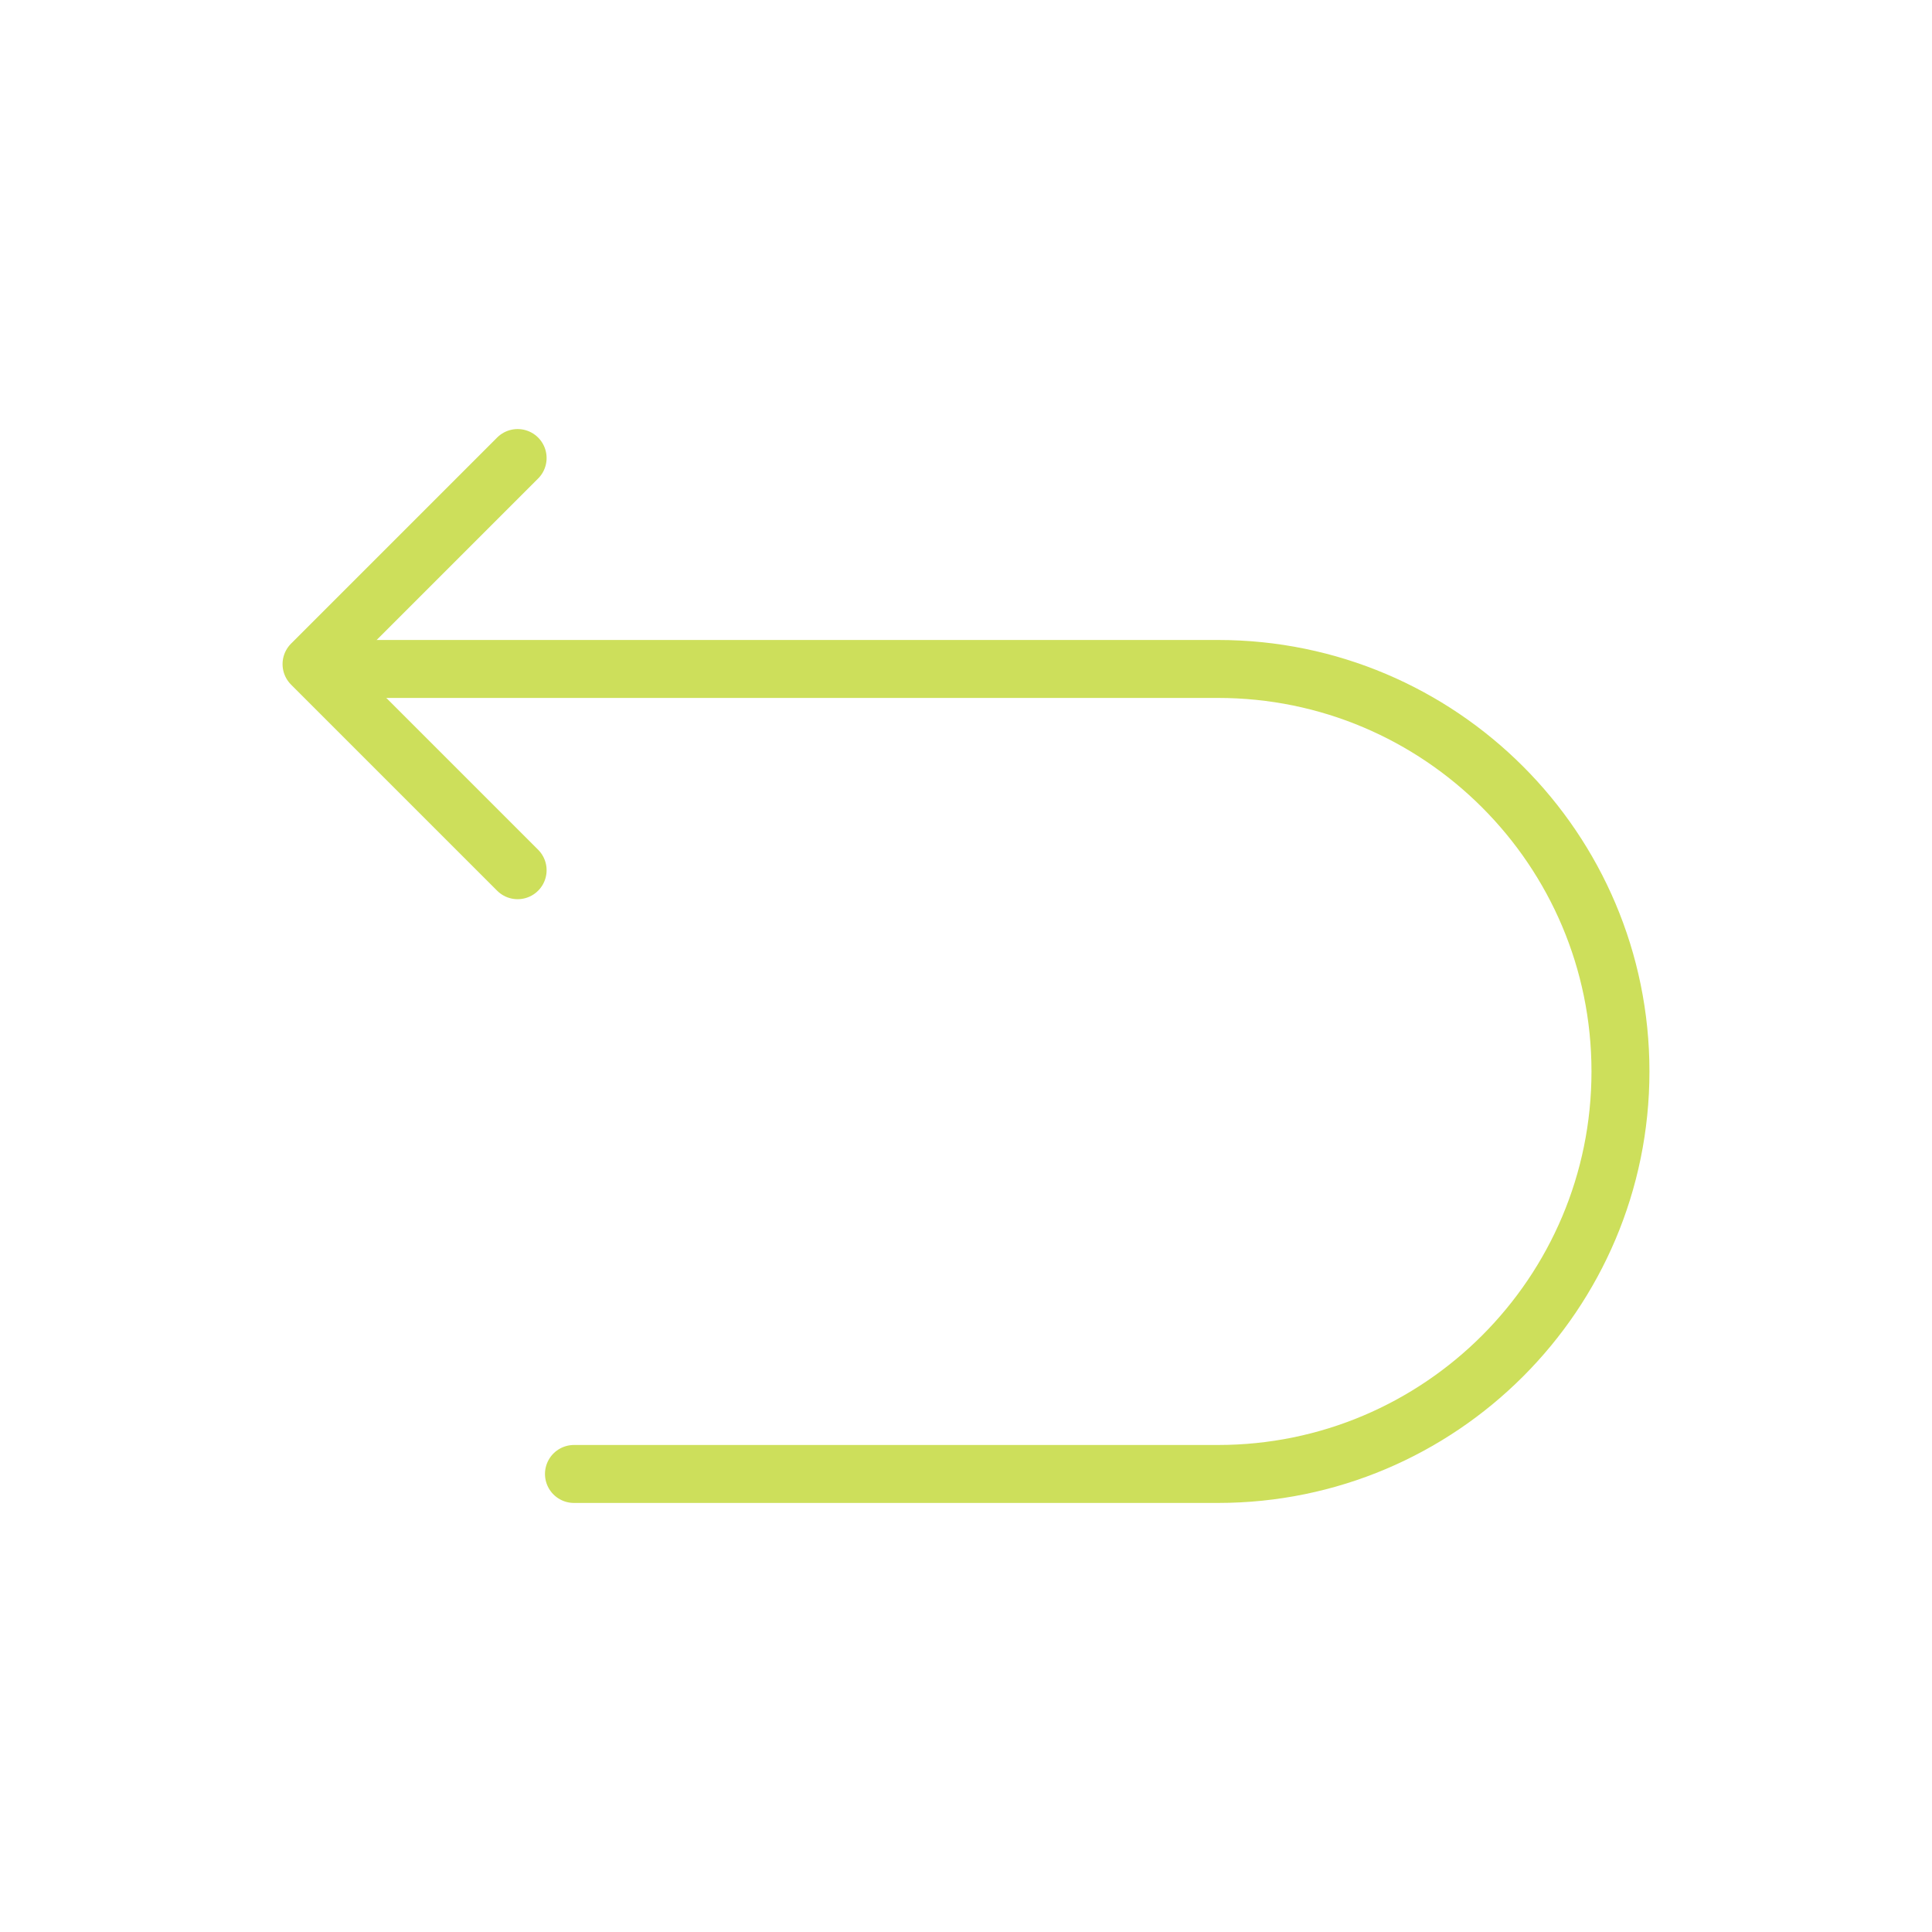 <svg width="100" height="100" viewBox="0 0 100 100" fill="none" xmlns="http://www.w3.org/2000/svg">
<g id="Property 1=Linear5, Property 2=back">
<path id="Vector" d="M29.708 76.292H63.042C74.542 76.292 83.875 66.958 83.875 55.458C83.875 43.958 74.542 34.625 63.042 34.625H17.208" stroke="#CDDF5B" stroke-width="3" stroke-miterlimit="10" stroke-linecap="round" stroke-linejoin="round"/>
<path id="Vector_2" d="M26.792 45.042L16.125 34.375L26.792 23.708" stroke="#CDDF5B" stroke-width="3" stroke-linecap="round" stroke-linejoin="round"/>
</g>
</svg>
